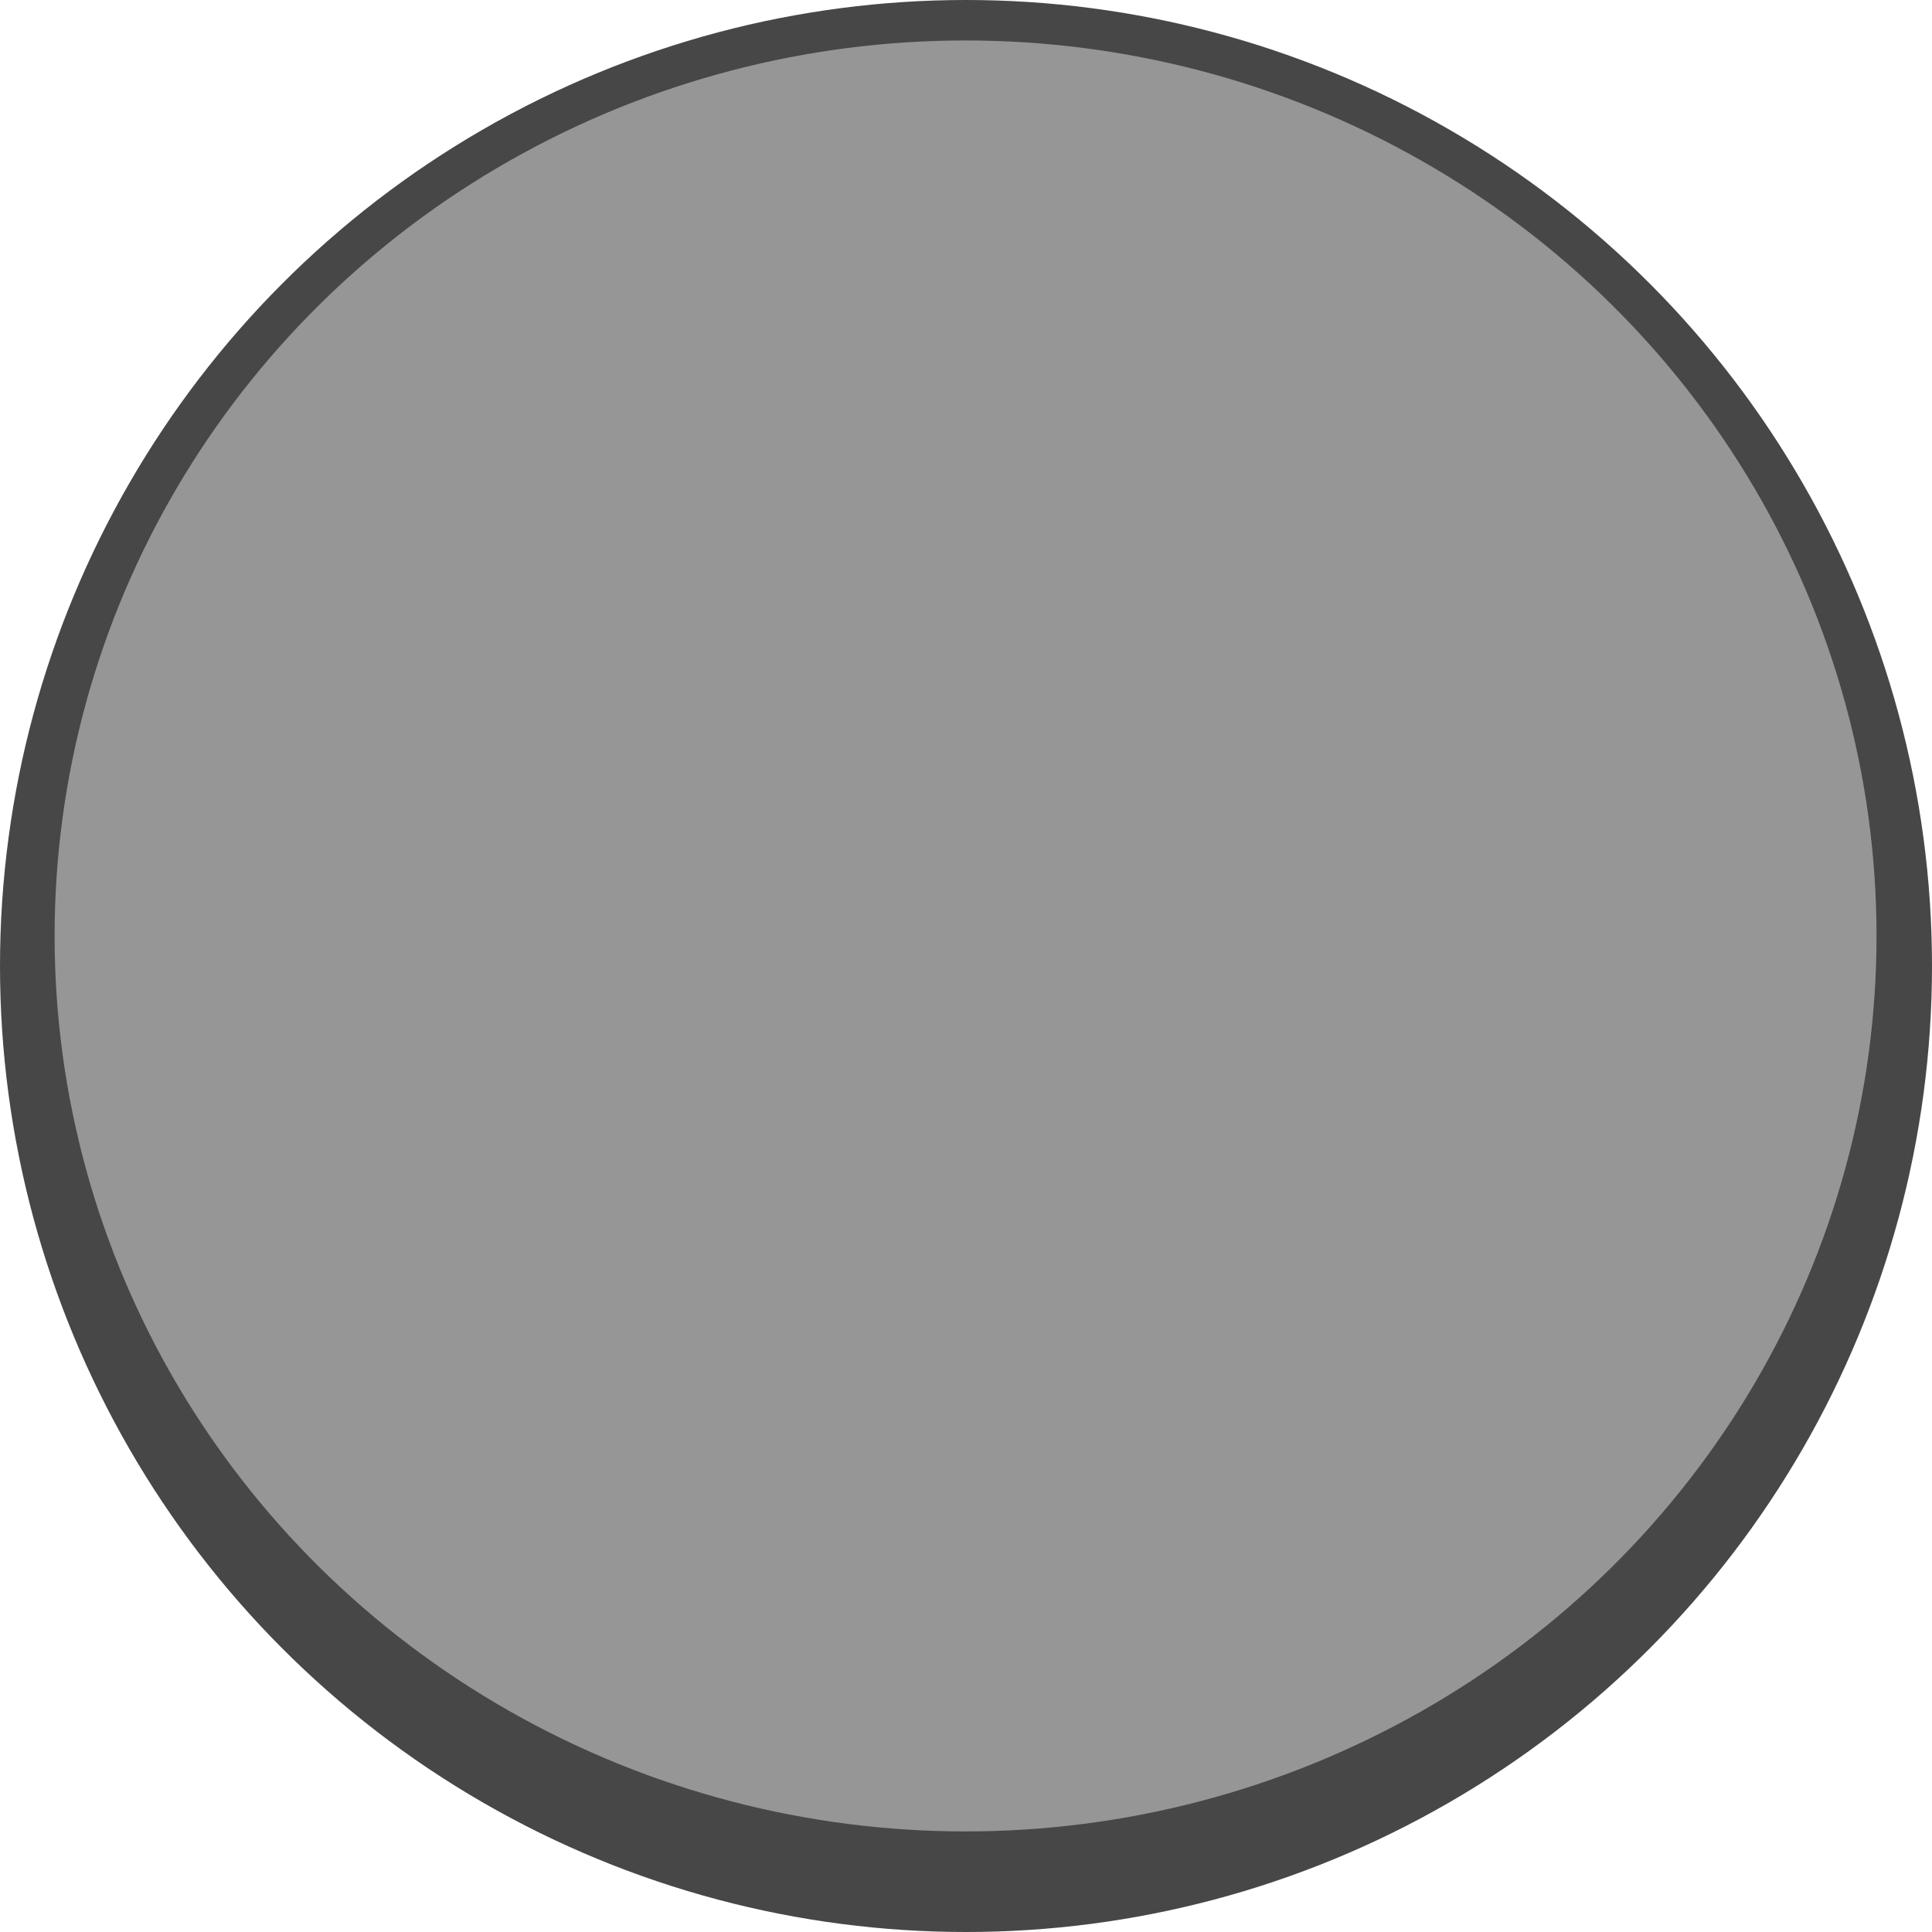 <?xml version="1.0" encoding="UTF-8" standalone="no"?>
<!-- Created with Inkscape (http://www.inkscape.org/) -->

<svg
   width="9mm"
   height="9mm"
   viewBox="0 0 9 9"
   version="1.1"
   id="svg8"
   inkscape:version="1.1.2 (0a00cf5339, 2022-02-04)"
   sodipodi:docname="button-D6R-grey-pressed.svg"
   xmlns:inkscape="http://www.inkscape.org/namespaces/inkscape"
   xmlns:sodipodi="http://sodipodi.sourceforge.net/DTD/sodipodi-0.dtd"
   xmlns="http://www.w3.org/2000/svg"
   xmlns:svg="http://www.w3.org/2000/svg"
   xmlns:rdf="http://www.w3.org/1999/02/22-rdf-syntax-ns#"
   xmlns:cc="http://creativecommons.org/ns#"
   xmlns:dc="http://purl.org/dc/elements/1.1/">
  <defs
     id="defs2">
    <filter
       inkscape:collect="always"
       style="color-interpolation-filters:sRGB"
       id="filter1303"
       x="-0.049"
       width="1.097"
       y="-0.049"
       height="1.097">
      <feGaussianBlur
         inkscape:collect="always"
         stdDeviation="0.14"
         id="feGaussianBlur1305" />
    </filter>
  </defs>
  <sodipodi:namedview
     id="base"
     pagecolor="#ffffff"
     bordercolor="#666666"
     borderopacity="1.0"
     inkscape:pageopacity="0.0"
     inkscape:pageshadow="2"
     inkscape:zoom="18.06445"
     inkscape:cx="10.241109"
     inkscape:cy="12.593796"
     inkscape:document-units="mm"
     inkscape:current-layer="layer1"
     showgrid="false"
     inkscape:window-width="1920"
     inkscape:window-height="1030"
     inkscape:window-x="0"
     inkscape:window-y="0"
     inkscape:window-maximized="1"
     showguides="true"
     inkscape:guide-bbox="true"
     inkscape:snap-object-midpoints="true"
     inkscape:snap-bbox="false"
     inkscape:snap-bbox-midpoints="true"
     inkscape:lockguides="true"
     inkscape:pagecheckerboard="0">
    <sodipodi:guide
       position="4.5,2.5"
       orientation="1,0"
       id="guide915"
       inkscape:locked="true"
       inkscape:label=""
       inkscape:color="rgb(0,0,255)" />
    <sodipodi:guide
       position="2.5,4.5"
       orientation="0,1"
       id="guide917"
       inkscape:locked="true"
       inkscape:label=""
       inkscape:color="rgb(0,0,255)" />
  </sodipodi:namedview>
  <g
     inkscape:label="Layer 1"
     inkscape:groupmode="layer"
     id="layer1"
     transform="translate(0,-288)"
     style="display:inline">
    <circle
       style="fill:#474747;fill-opacity:1;stroke:none;stroke-width:0.282;stroke-linecap:round;stroke-miterlimit:4;stroke-dasharray:none;stroke-opacity:1"
       id="path1307"
       cx="4.5"
       cy="292.5"
       r="4.5" />
    <circle
       style="fill:#969696;fill-opacity:1;stroke:#969696;stroke-width:0.3;stroke-linecap:round;stroke-miterlimit:4;stroke-dasharray:none;stroke-opacity:1;filter:url(#filter1303)"
       id="path919"
       cx="7"
       cy="290"
       r="5"
       transform="matrix(0.824,0,0,0.81,-1.27,57.46)" />
  </g>
</svg>
